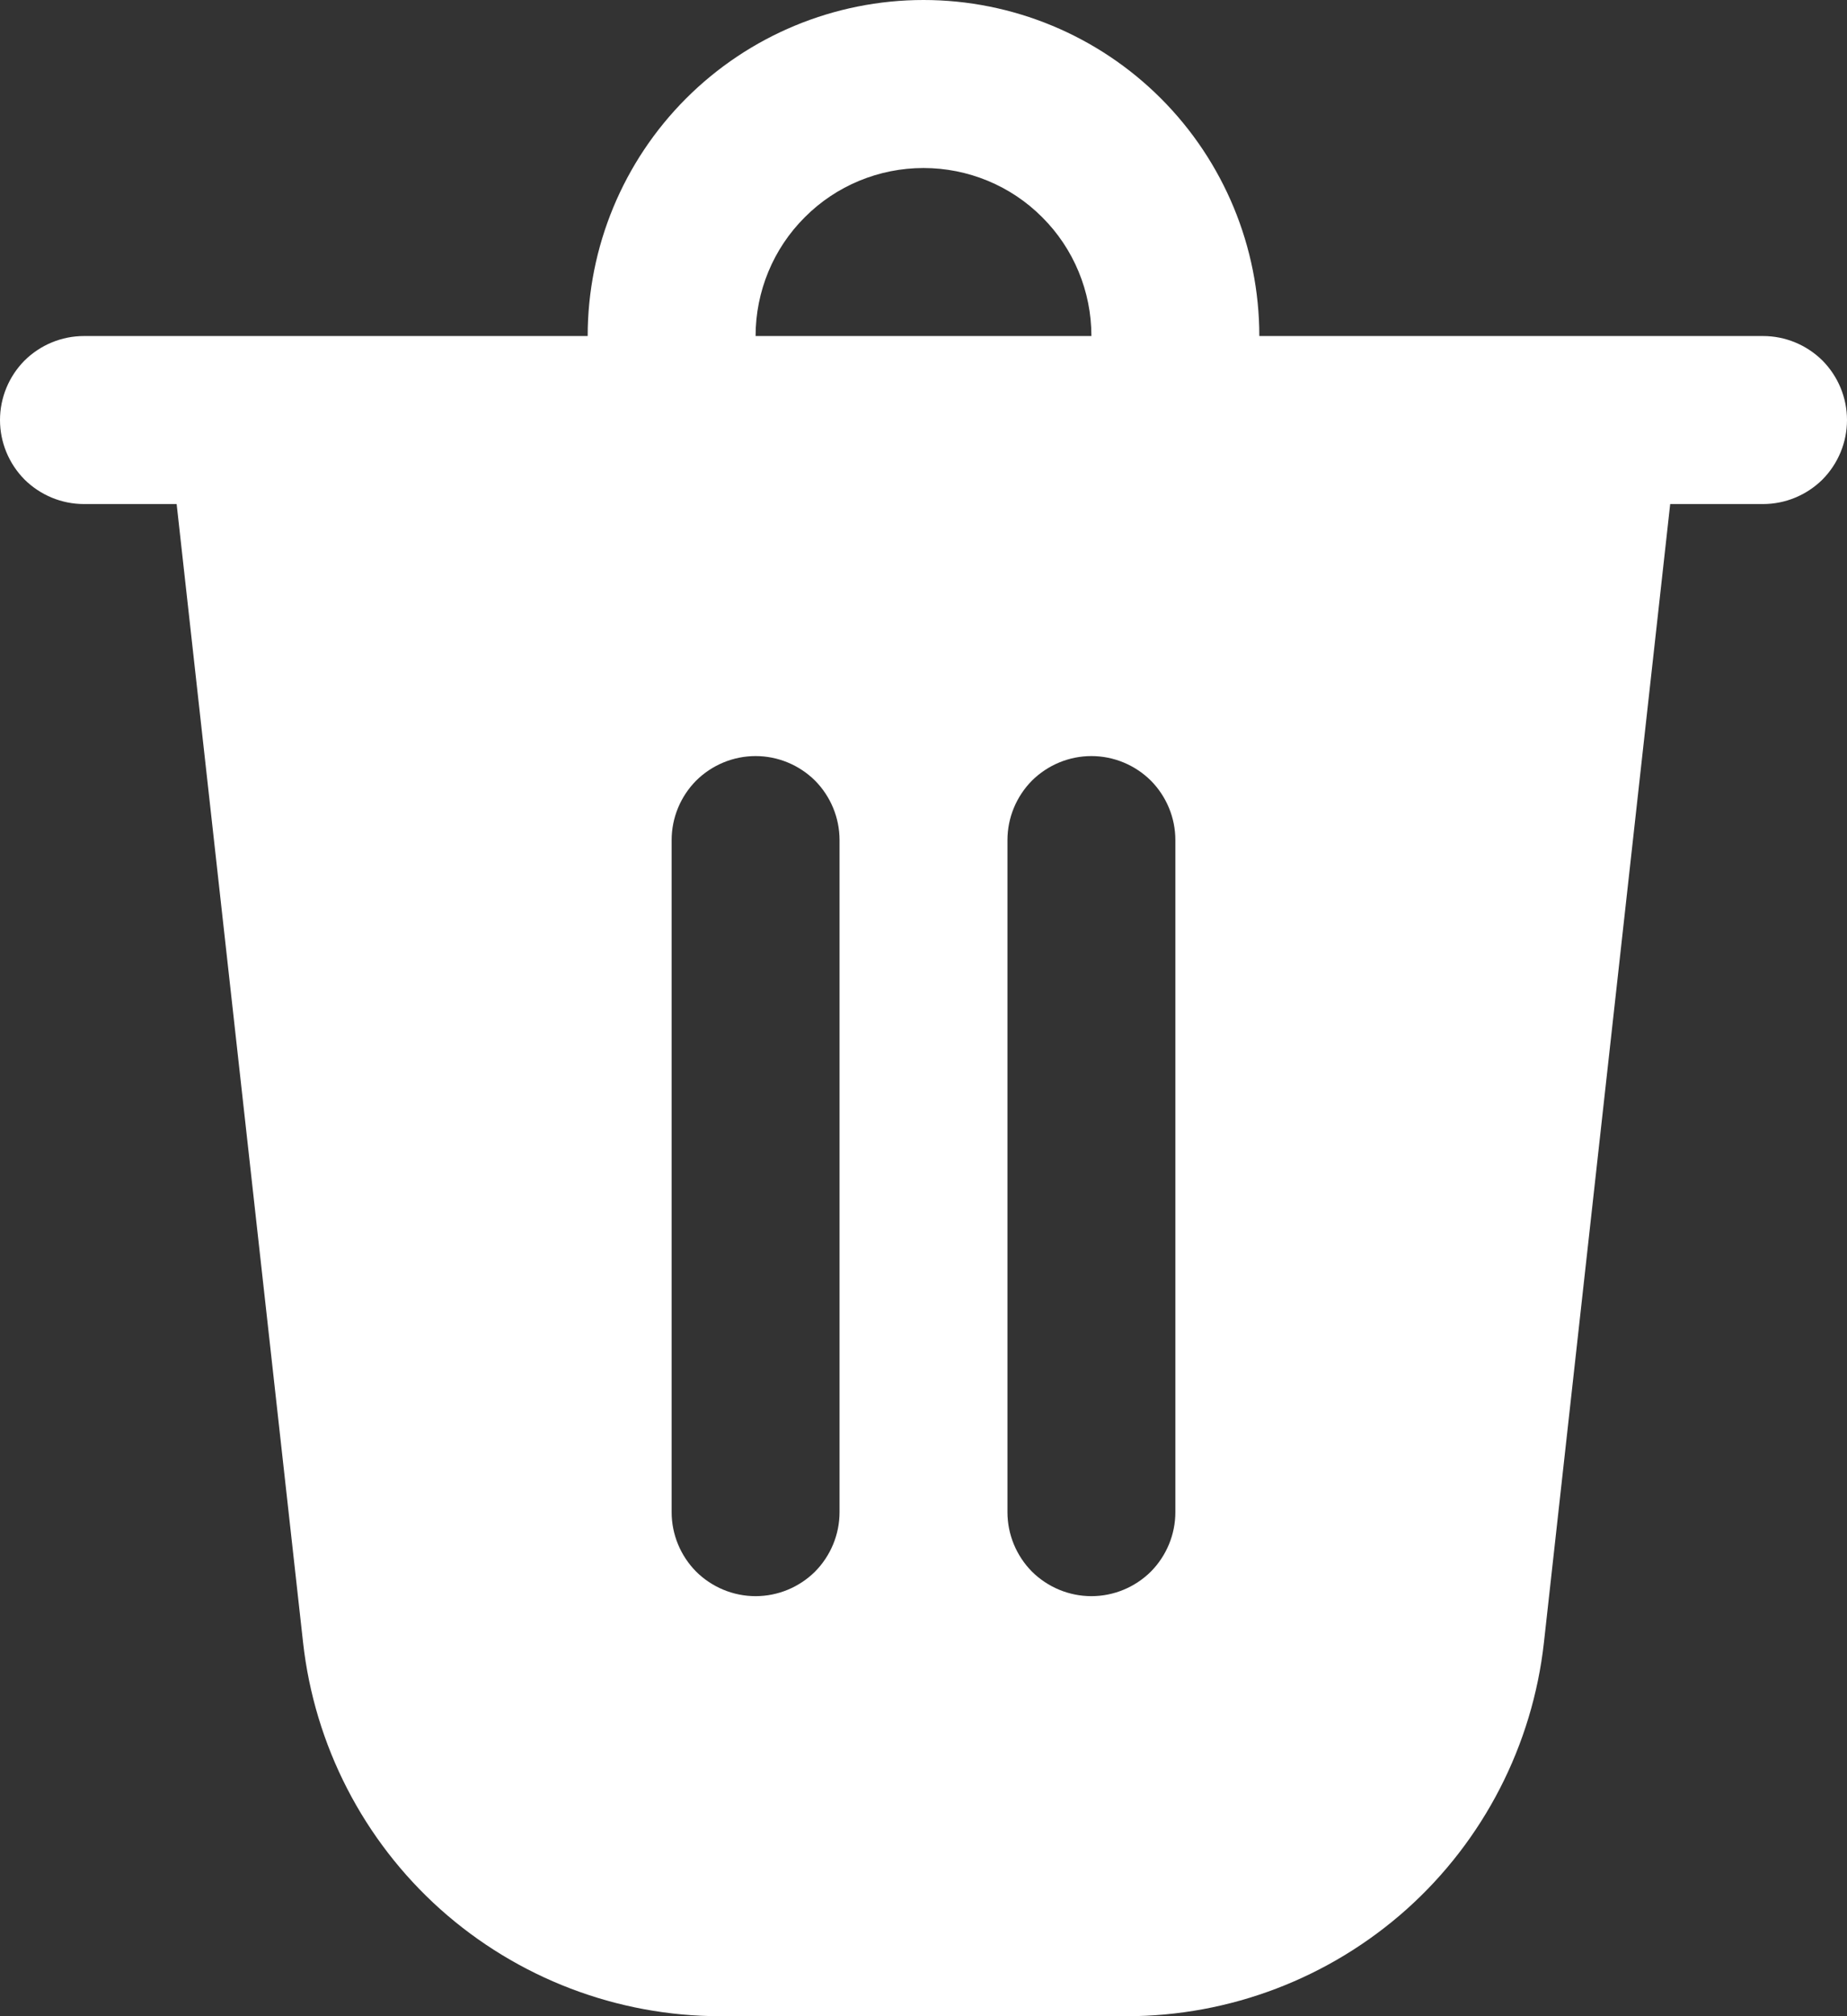 <svg width="11" height="12" viewBox="0 0 11 12" fill="none" xmlns="http://www.w3.org/2000/svg">
<rect x="0" y="0" width="11" height="12" fill="#333333" stroke="none"/>
<path d="M7.5 2H10.5C10.633 2 10.76 2.053 10.854 2.146C10.947 2.24 11 2.367 11 2.5C11 2.633 10.947 2.76 10.854 2.854C10.76 2.947 10.633 3 10.5 3H9.947L9.195 9.776C9.127 10.387 8.836 10.953 8.378 11.363C7.919 11.773 7.325 12 6.71 12H4.29C3.675 12 3.081 11.773 2.622 11.363C2.164 10.953 1.873 10.387 1.805 9.776L1.052 3H0.5C0.367 3 0.24 2.947 0.146 2.854C0.053 2.76 0 2.633 0 2.5C0 2.367 0.053 2.24 0.146 2.146C0.24 2.053 0.367 2 0.5 2H3.5C3.5 1.47 3.711 0.961 4.086 0.586C4.461 0.211 4.97 0 5.5 0C6.03 0 6.539 0.211 6.914 0.586C7.289 0.961 7.5 1.47 7.5 2ZM5.5 1C5.235 1 4.98 1.105 4.793 1.293C4.605 1.48 4.5 1.735 4.5 2H6.5C6.5 1.735 6.395 1.48 6.207 1.293C6.02 1.105 5.765 1 5.5 1ZM4 5V9C4 9.133 4.053 9.26 4.146 9.354C4.24 9.447 4.367 9.5 4.5 9.5C4.633 9.5 4.76 9.447 4.854 9.354C4.947 9.26 5 9.133 5 9V5C5 4.867 4.947 4.74 4.854 4.646C4.76 4.553 4.633 4.5 4.5 4.5C4.367 4.5 4.24 4.553 4.146 4.646C4.053 4.74 4 4.867 4 5ZM6.5 4.5C6.367 4.5 6.24 4.553 6.146 4.646C6.053 4.74 6 4.867 6 5V9C6 9.133 6.053 9.26 6.146 9.354C6.24 9.447 6.367 9.5 6.5 9.5C6.633 9.5 6.76 9.447 6.854 9.354C6.947 9.26 7 9.133 7 9V5C7 4.867 6.947 4.74 6.854 4.646C6.76 4.553 6.633 4.5 6.5 4.5Z" fill="white"/>
</svg>
